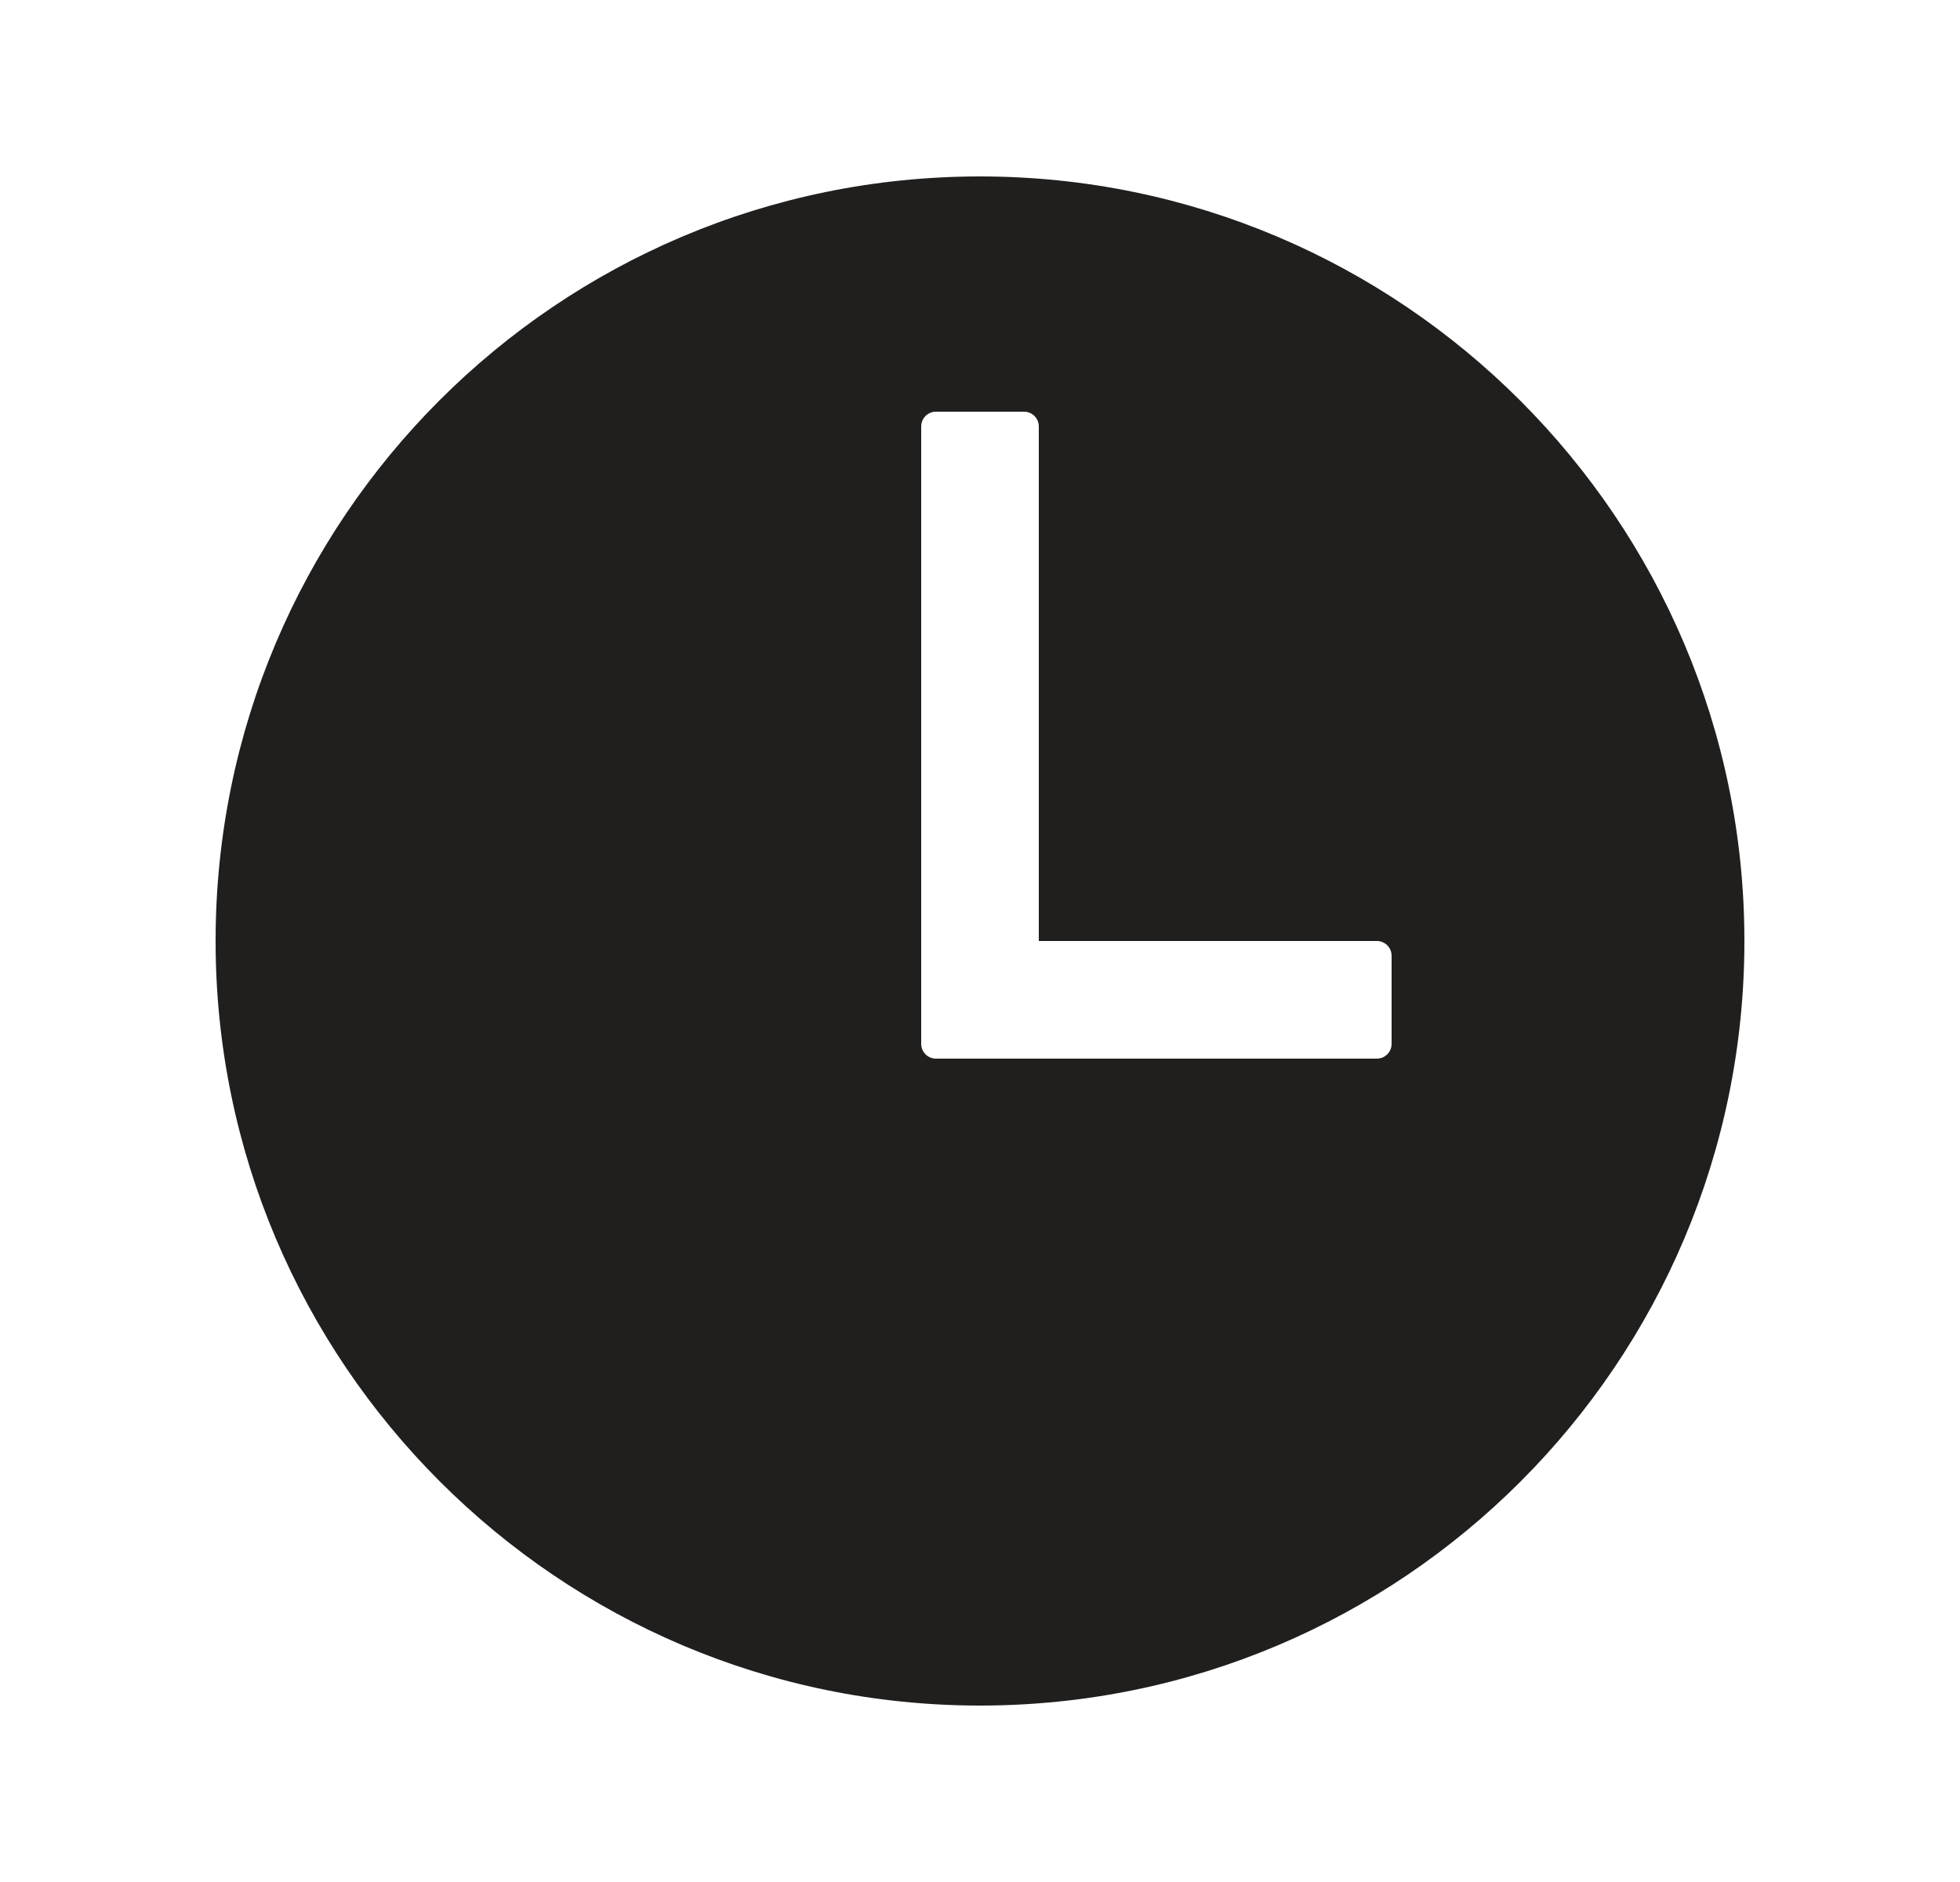 <svg width="25" height="24" viewBox="0 0 25 24" fill="none" xmlns="http://www.w3.org/2000/svg">
<path d="M12.5 2.25C7.115 2.25 2.75 6.615 2.75 12C2.75 17.376 7.124 21.75 12.5 21.75C17.884 21.75 22.25 17.384 22.25 12C22.25 6.624 17.876 2.25 12.5 2.25ZM17.562 13.5H11.938C11.888 13.5 11.84 13.48 11.805 13.445C11.77 13.41 11.75 13.362 11.75 13.312V5.438C11.75 5.388 11.77 5.34 11.805 5.305C11.84 5.27 11.888 5.25 11.938 5.25H13.062C13.112 5.25 13.16 5.27 13.195 5.305C13.23 5.34 13.25 5.388 13.25 5.438V12H17.562C17.612 12 17.66 12.02 17.695 12.055C17.73 12.09 17.75 12.138 17.75 12.188V13.312C17.75 13.362 17.73 13.41 17.695 13.445C17.66 13.48 17.612 13.5 17.562 13.5Z" fill="#211F1E"/>
</svg>
